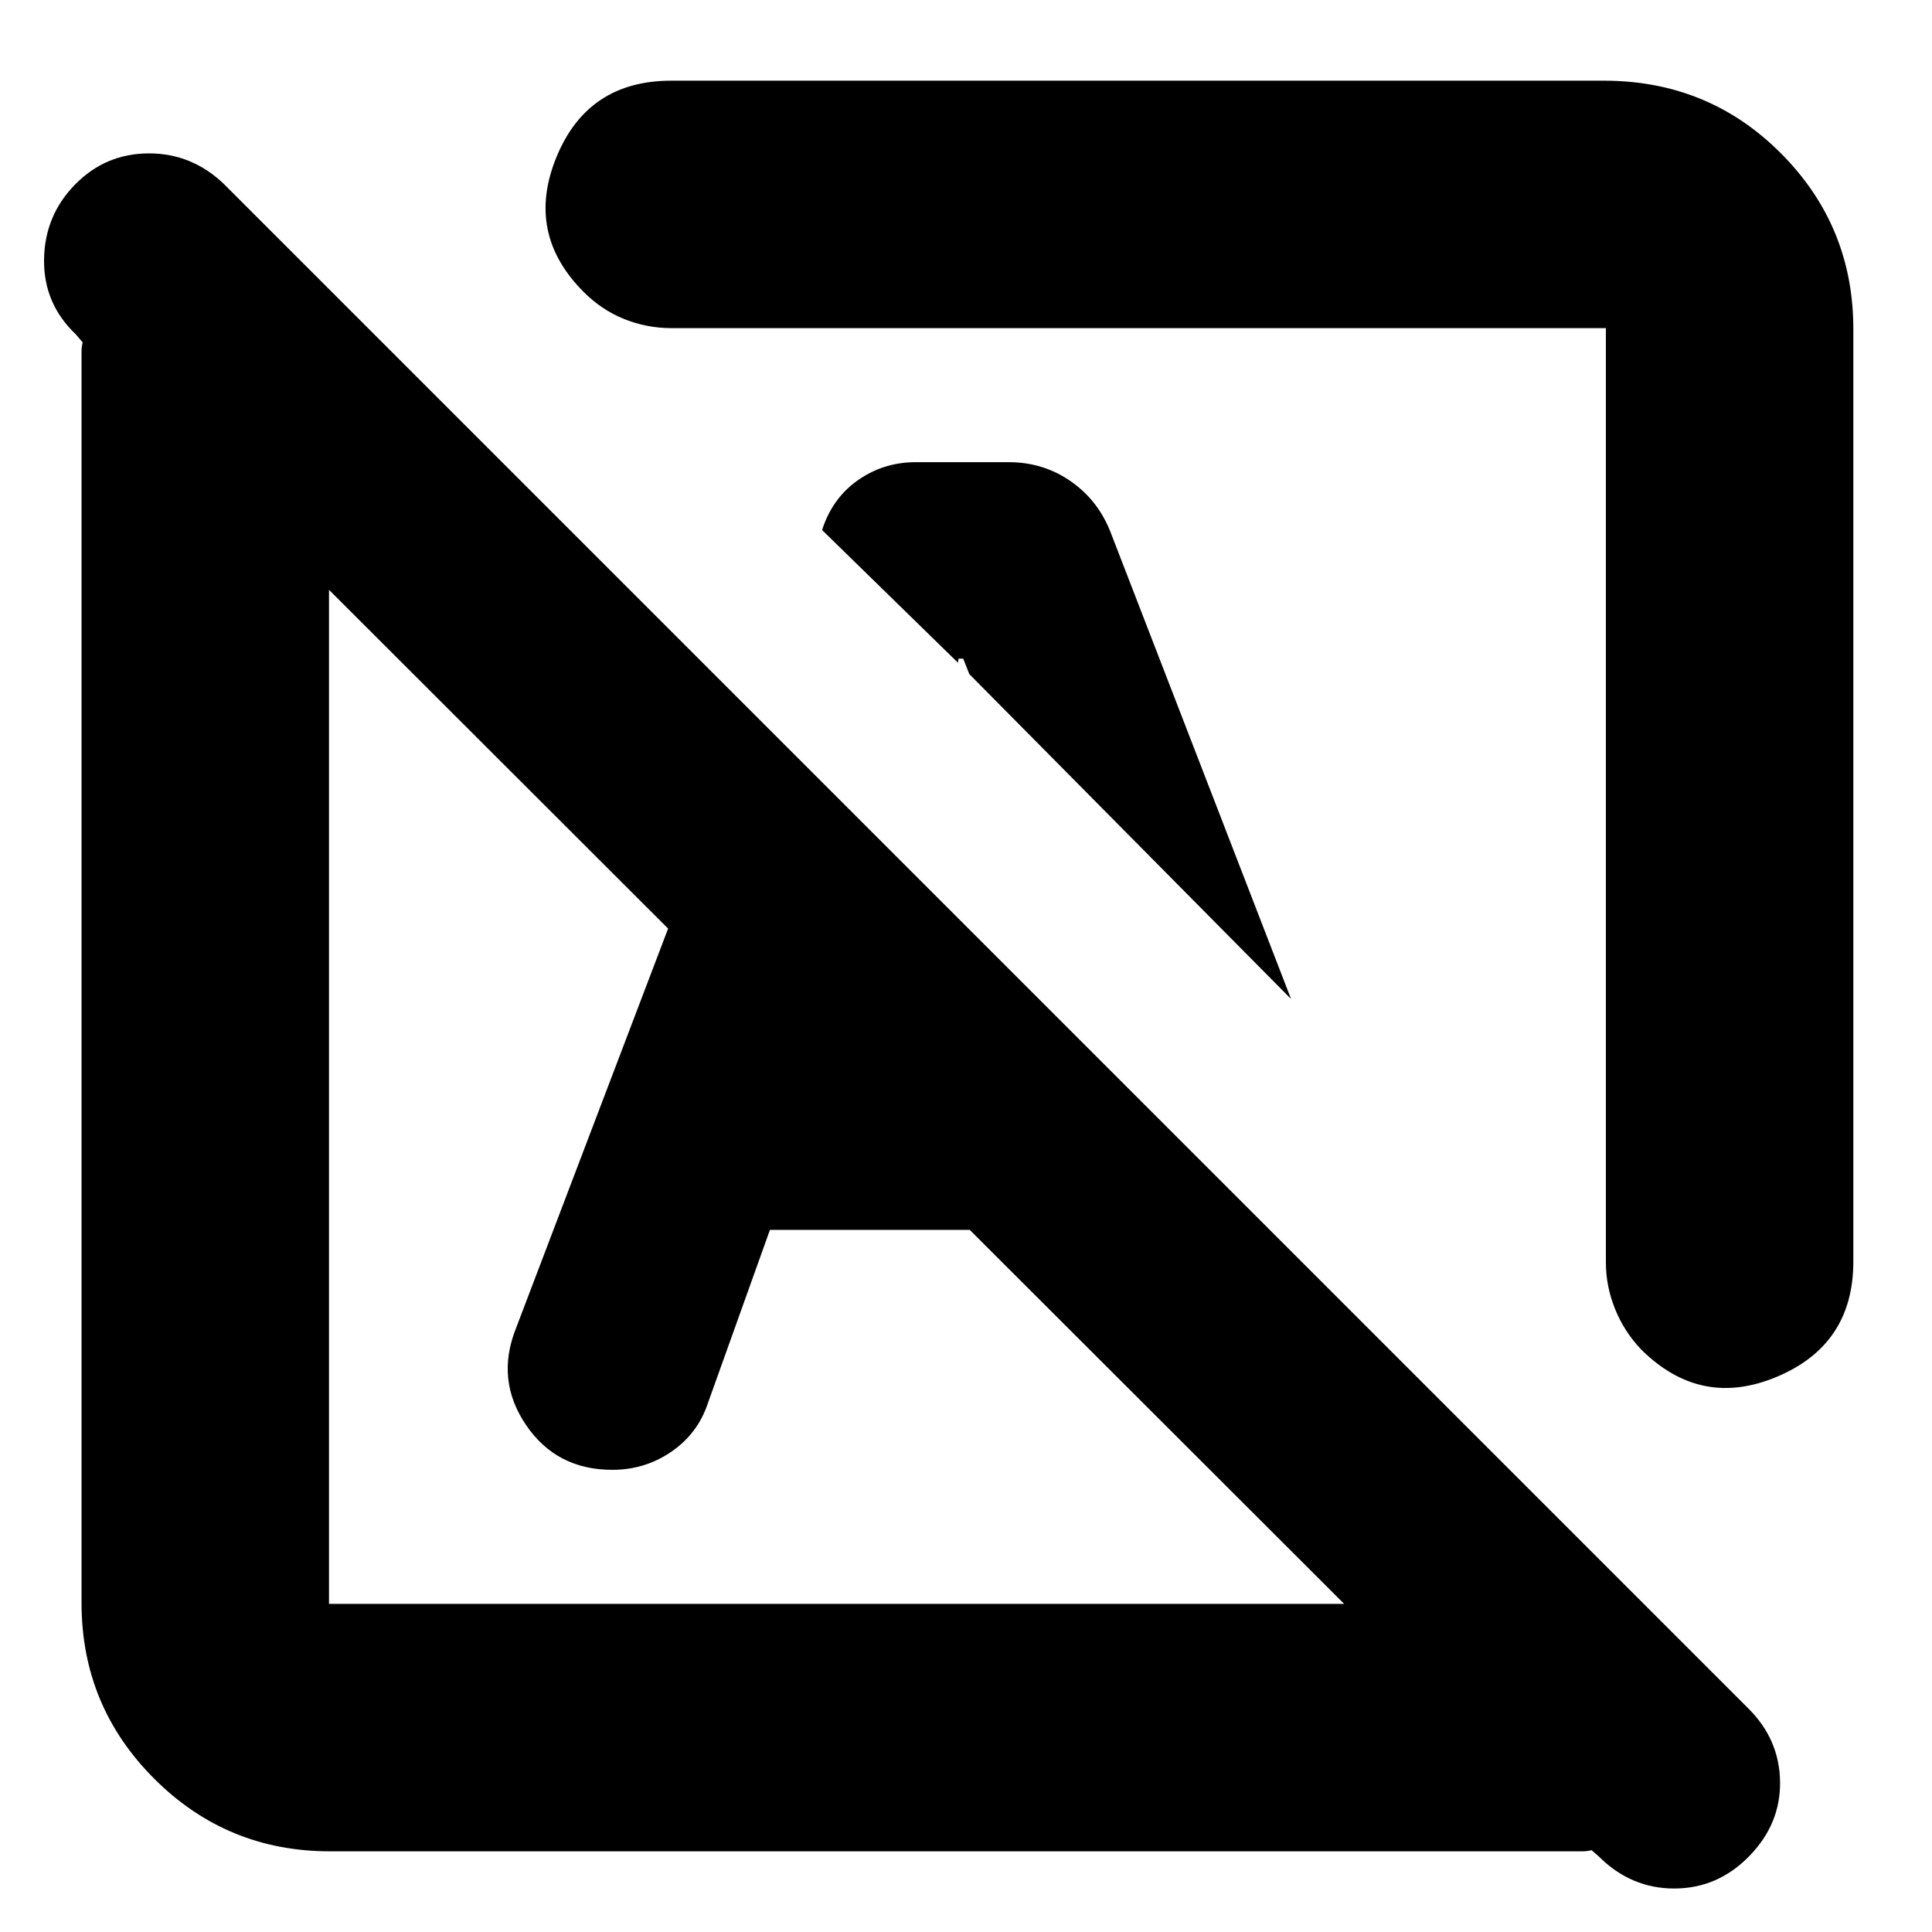 <svg xmlns="http://www.w3.org/2000/svg" height="24" viewBox="0 -960 960 960" width="24"><path d="m794.35-37.61-3.48-3.04q-2.26.56-4.52.56H163.91q-51.2 0-87.29-36.09-36.1-36.1-36.1-87.3v-622.15q0-1.98.57-4.24l-3.48-4.04q-16-15.25-15.72-37.13.28-21.87 15.45-37.31 15.16-15.43 36.69-15.43 21.52 0 37.45 15.43l757.3 757.31q15.44 15.35 15.72 36.39.28 21.04-15.39 37.04t-37.21 16q-21.55 0-37.55-16ZM163.48-163.04h504.43L163.48-666.91v503.87Zm757.43-633.48v463.39q0 41.22-37.87 57.19-37.87 15.98-67.52-13.48-8.5-8.92-13.03-20.22-4.53-11.3-4.53-22.93v-464.39H333.57q-12.2 0-23.46-4.53-11.25-4.53-20.26-13.6-28.89-29.08-13.31-66.95 15.58-37.87 57.03-37.87h463.39q51.99 0 87.97 36.09 35.98 36.1 35.98 87.3ZM641.52-463.61 481.65-625.04l-3.04-7.7h-2.31l-.3 2.04-67.48-65.91.48-1.56q5.32-15.08 17.88-23.63 12.56-8.55 28.2-8.55h46.15q17.34 0 31.06 9.66 13.73 9.66 19.84 25.91l89.39 231.17ZM415.7-415.26Zm137.08-137.09Zm-5.87 120 157.13 157.13q-1.65 18.89-16.23 32.23-14.57 13.34-34.68 13.34-15.84 0-29.24-9-13.41-9-18.41-24l-58.57-169.7Zm-164.34 83.48-30.87 86.22q-5 15-18.11 24t-29.35 9q-27.76 0-42.87-22.29-15.11-22.28-5.11-47.71L373.13-606.7 446-533.26l-33.13 92.96h126.65l91.44 91.43H382.57Z"/></svg>